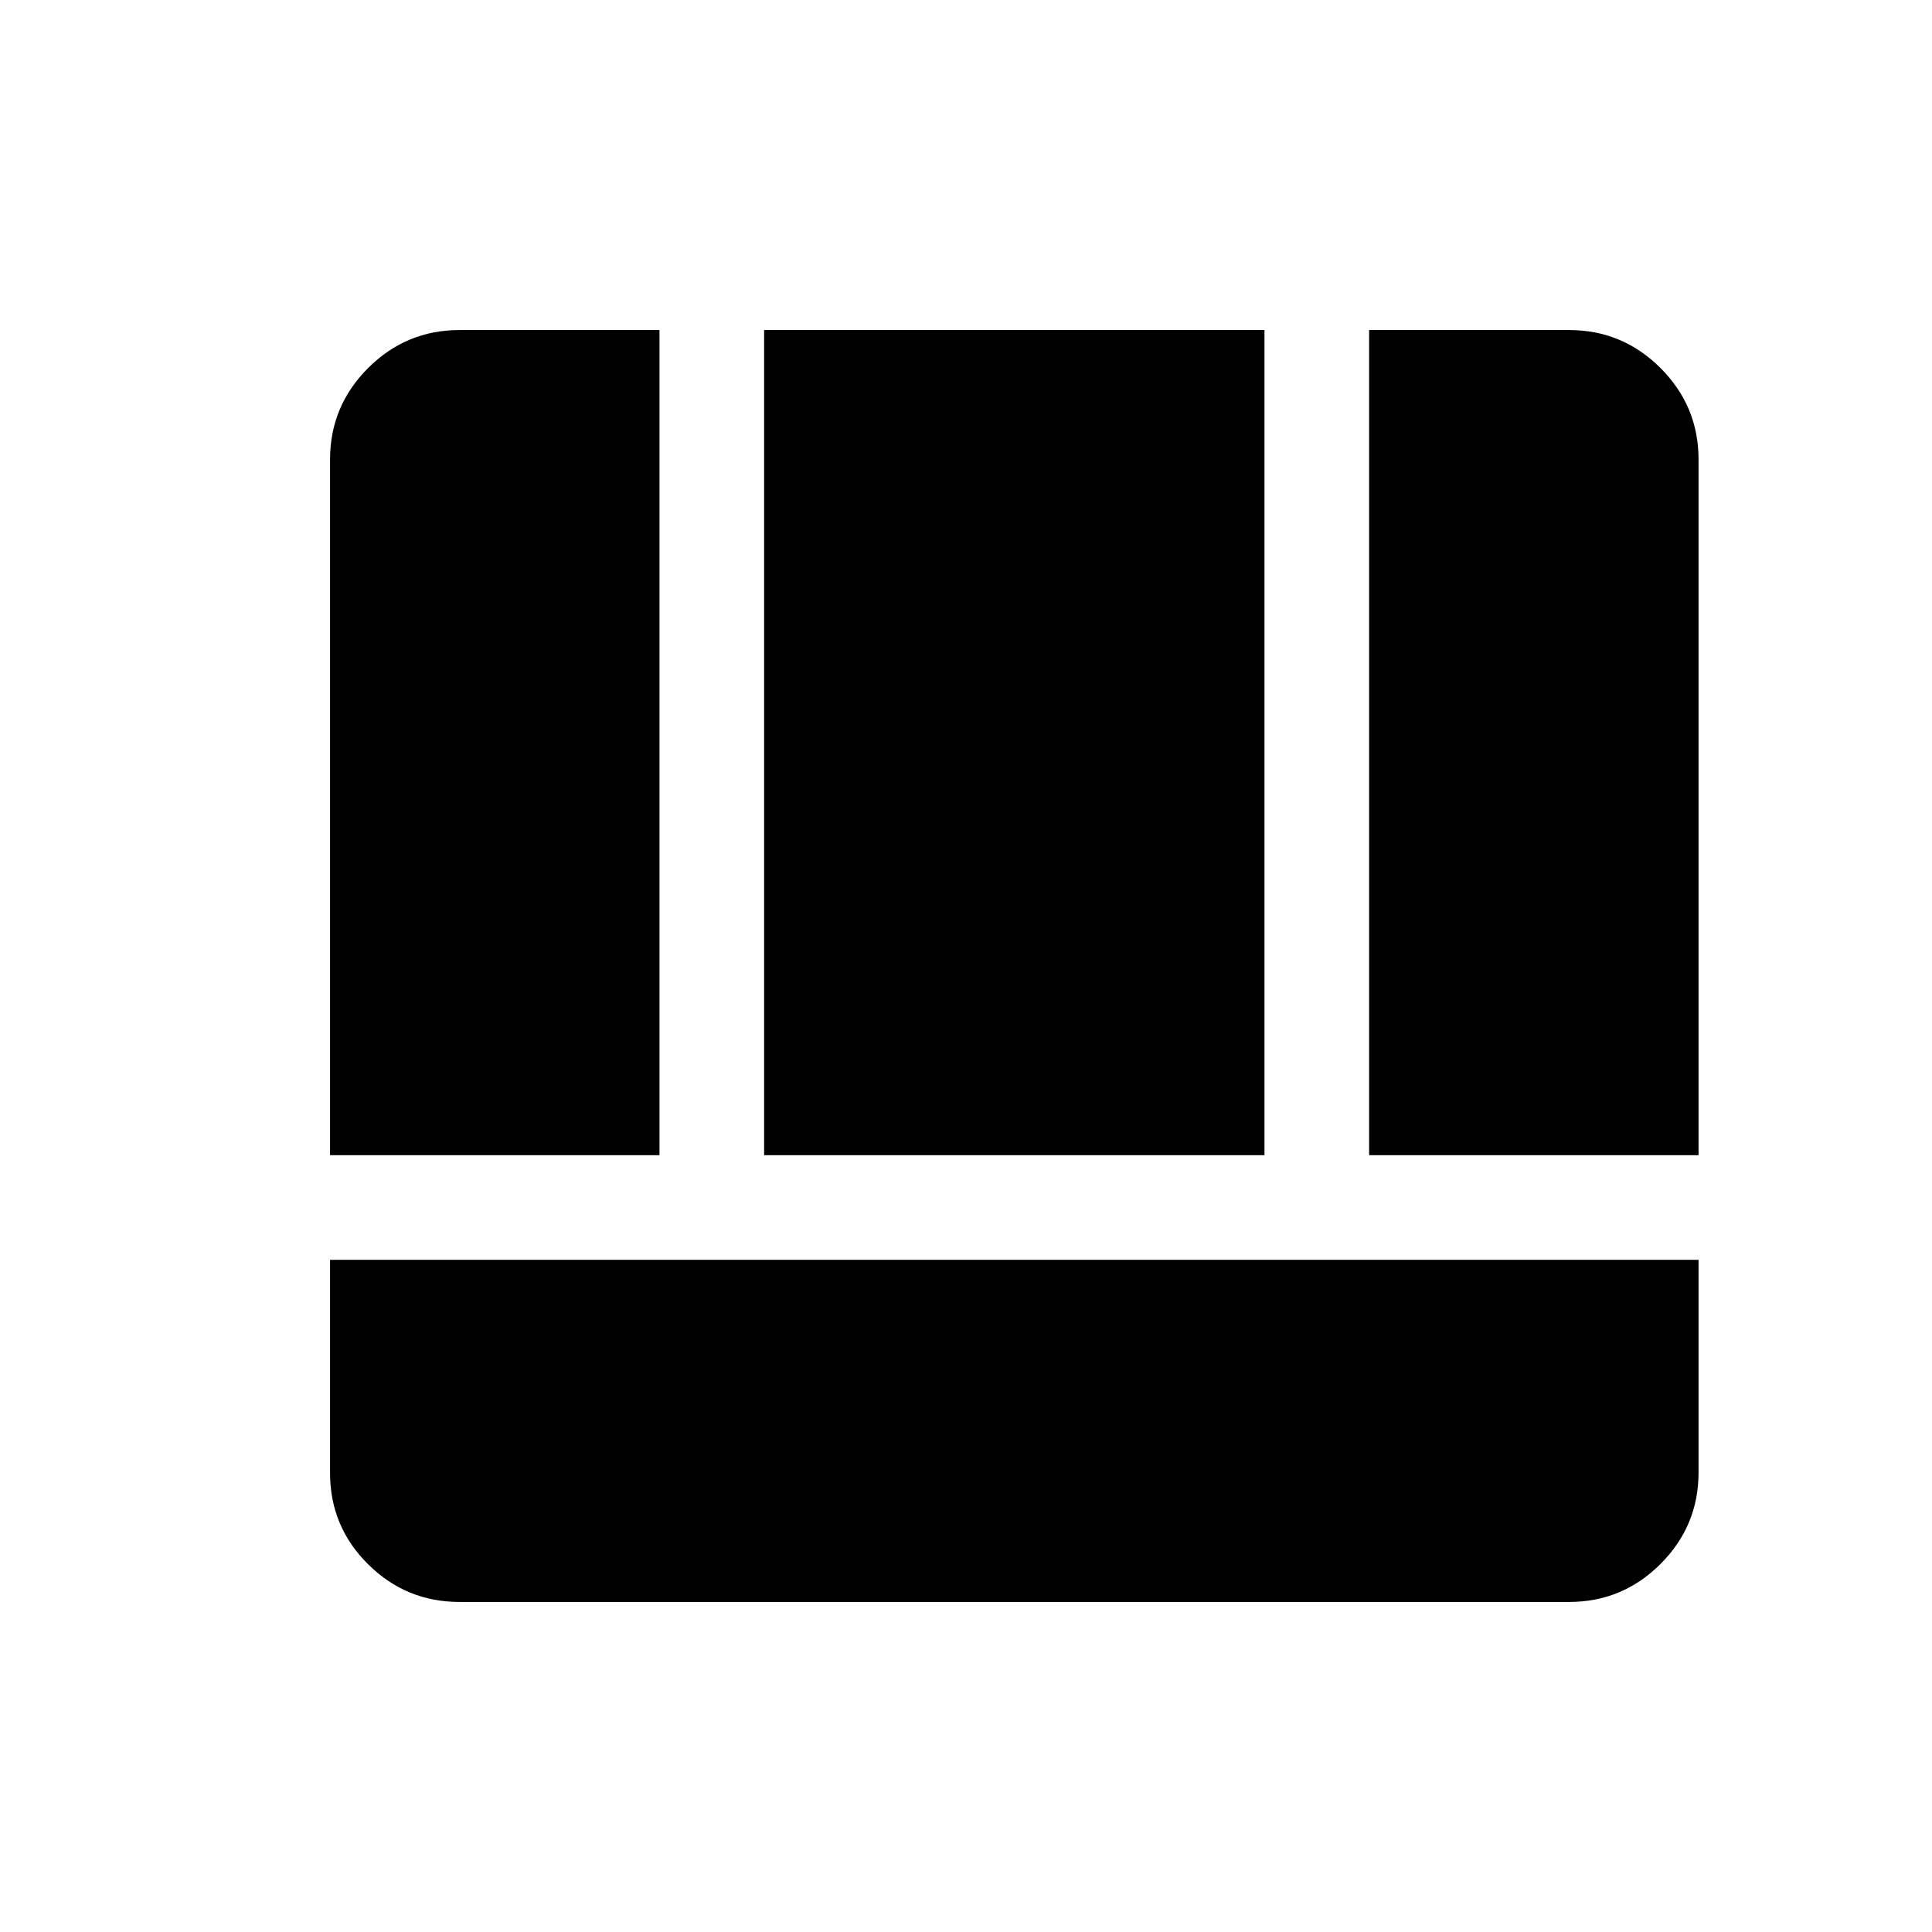 <svg xmlns="http://www.w3.org/2000/svg" height="20" viewBox="0 96 960 960" width="20"><path d="M164.001 721.999v105.928q0 26.591 18.891 45.331 18.89 18.741 45.417 18.741h551.382q26.527 0 45.417-18.891 18.891-18.89 18.891-45.417V721.999H164.001Zm516.306-51.998h163.692V324.309q0-26.527-18.891-45.417-18.89-18.891-45.417-18.891h-99.384v410Zm-516.306 0h163.692v-410h-99.384q-26.527 0-45.417 18.891-18.891 18.89-18.891 45.417v345.692Zm215.69 0h248.618v-410H379.691v410Z"/></svg>